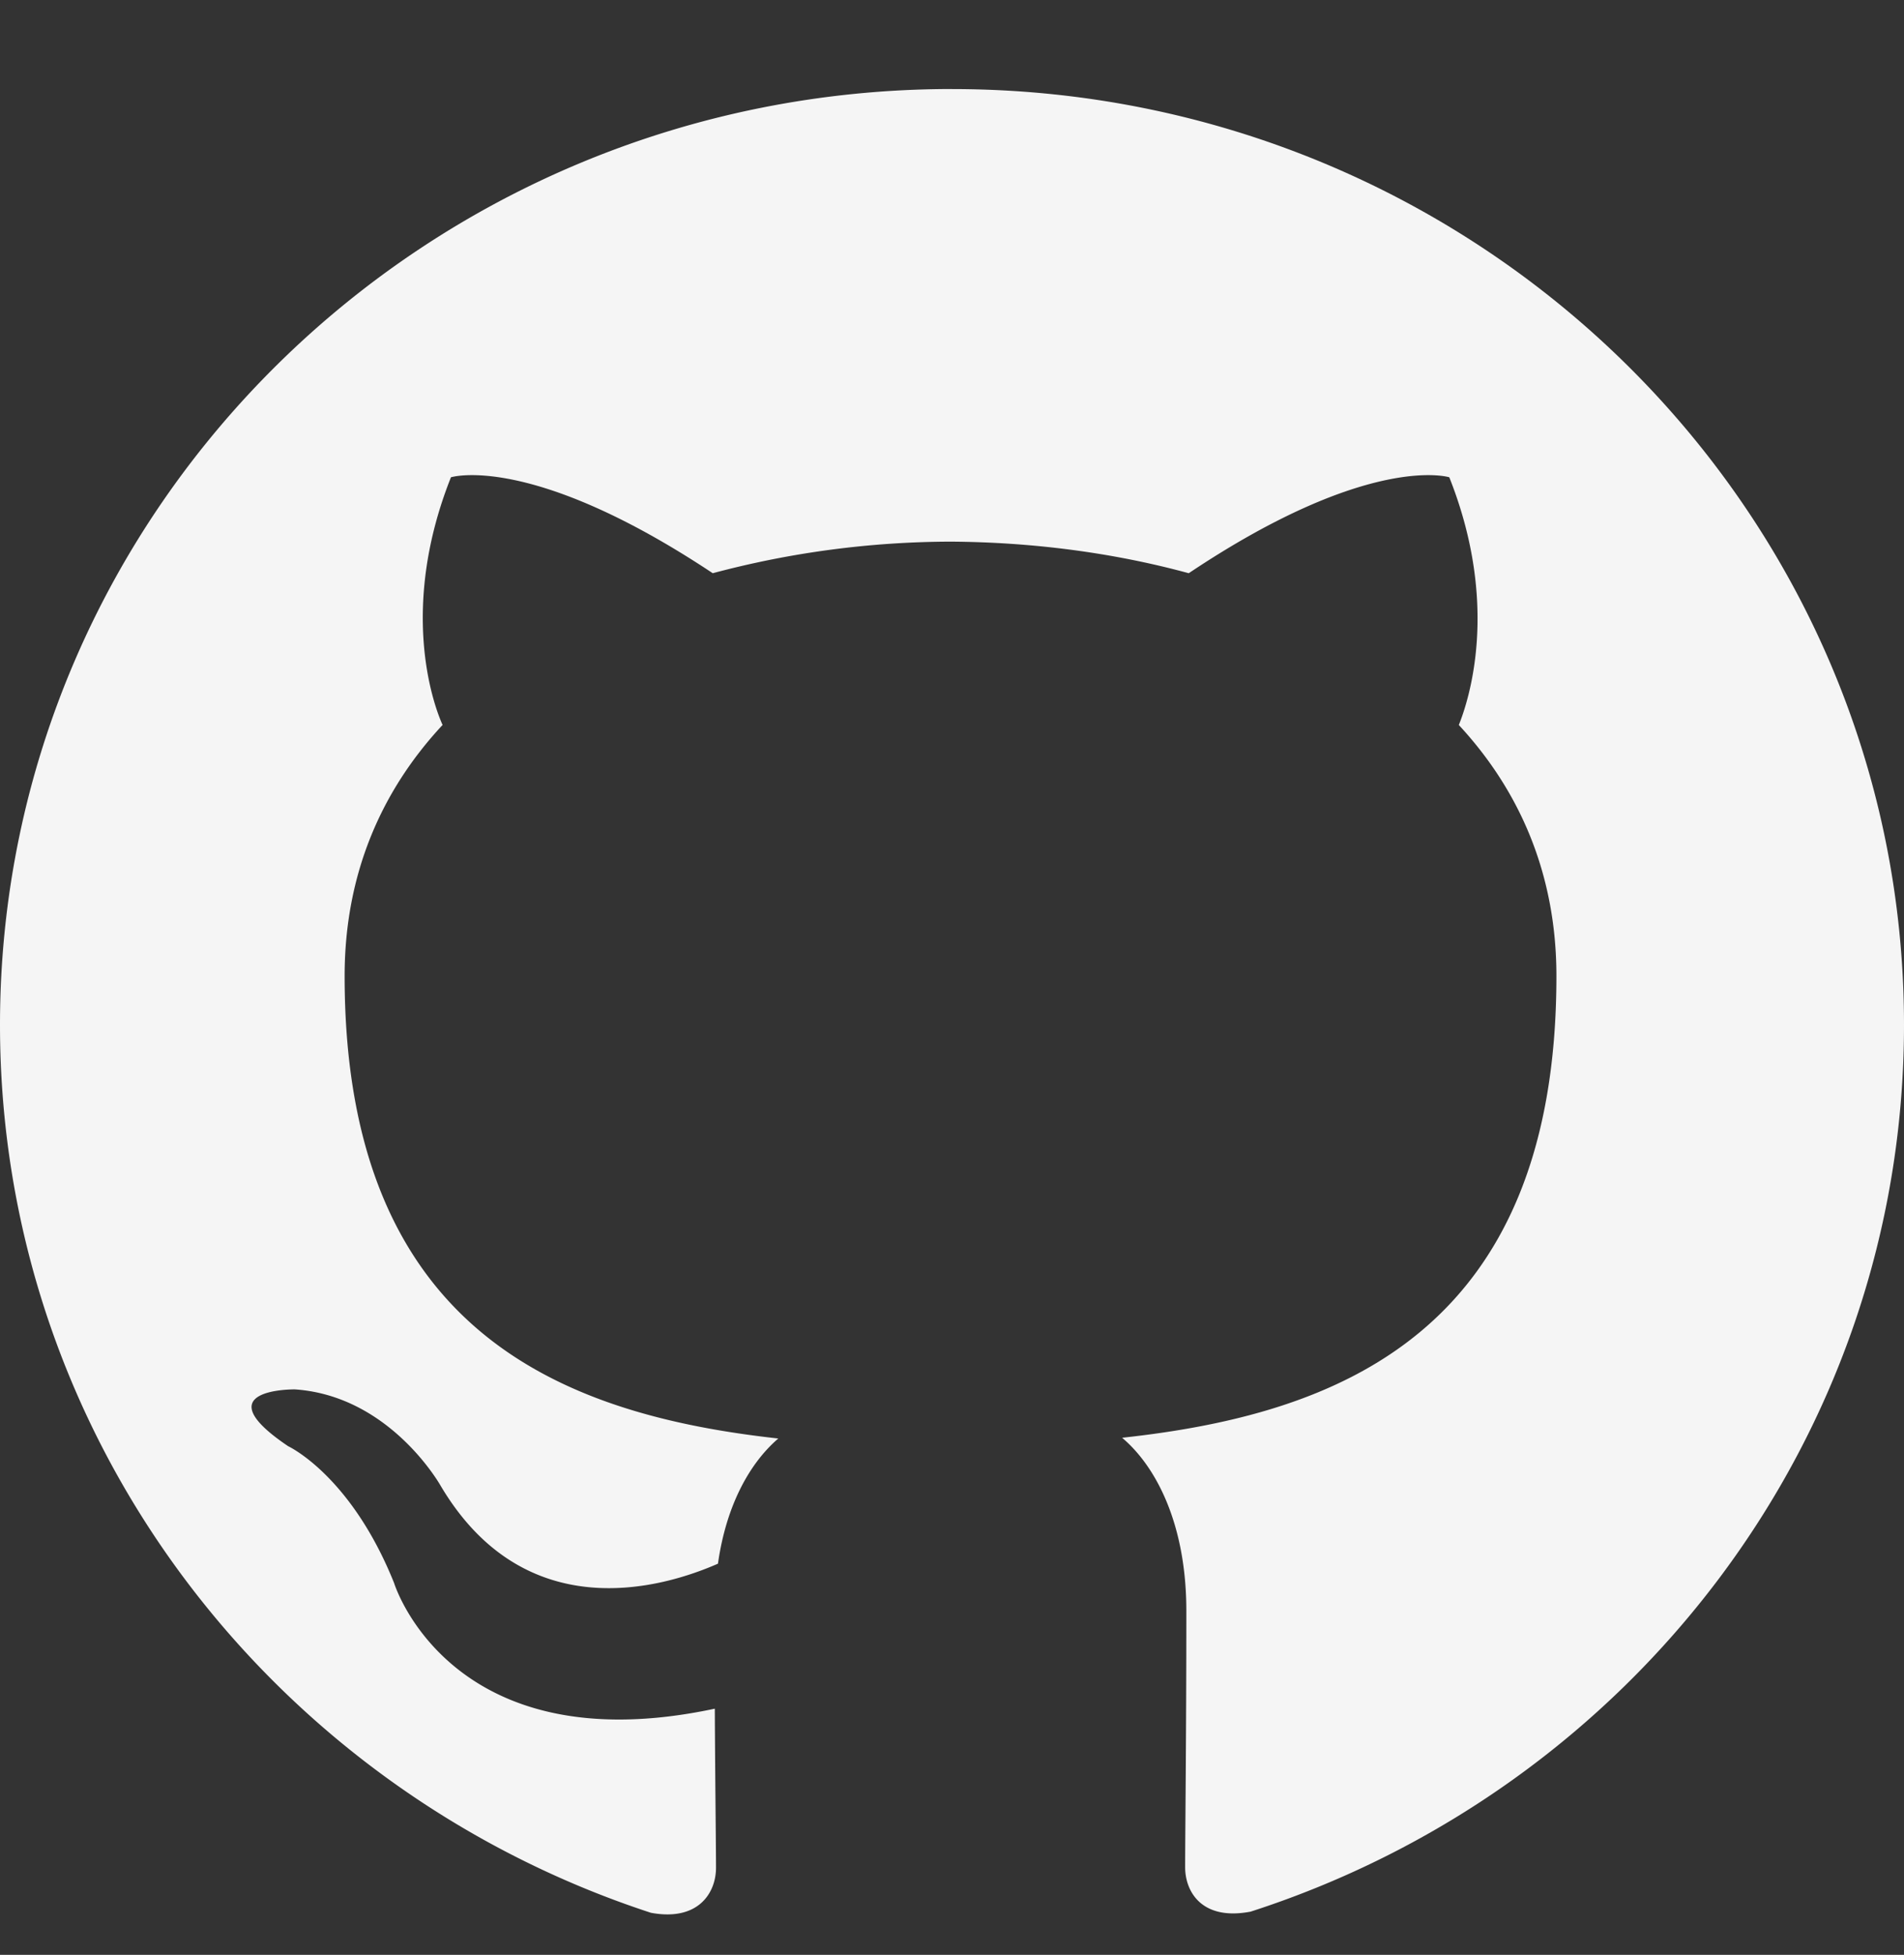 <svg xmlns="http://www.w3.org/2000/svg" width="38" height="39" fill="none" viewBox="0 0 38 39"><rect x="0" y="0" width="38" height="39" fill="#333333" stroke="none"/><g clip-path="url(#a)"><path fill="#F5F5F5" d="M19 1.776c-10.498 0-19 8.36-19 18.671 0 8.25 5.444 15.247 12.991 17.714.95.176 1.299-.402 1.299-.897 0-.444-.016-1.619-.024-3.175-5.285 1.126-6.4-2.505-6.4-2.505-.864-2.155-2.114-2.731-2.114-2.731-1.72-1.158.133-1.134.133-1.134 1.908.13 2.91 1.924 2.91 1.924 1.695 2.855 4.448 2.03 5.534 1.553.171-1.208.66-2.03 1.204-2.497-4.22-.467-8.655-2.072-8.655-9.226 0-2.037.736-3.703 1.955-5.01-.213-.471-.855-2.37.167-4.941 0 0 1.59-.5 5.225 1.914a18.55 18.55 0 0 1 4.75-.63c1.615.01 3.23.216 4.75.63 3.61-2.414 5.2-1.914 5.2-1.914 1.022 2.571.38 4.47.19 4.942 1.212 1.306 1.948 2.972 1.948 5.01 0 7.172-4.44 8.75-8.668 9.21.665.56 1.282 1.705 1.282 3.454 0 2.499-.024 4.507-.024 5.113 0 .49.333 1.073 1.307.887C32.56 35.687 38 28.685 38 20.447c0-10.31-8.507-18.67-19-18.67Z"/></g><defs><clipPath id="a"><path fill="#fff" d="M0 .984h38v38H0z"/></clipPath></defs></svg>